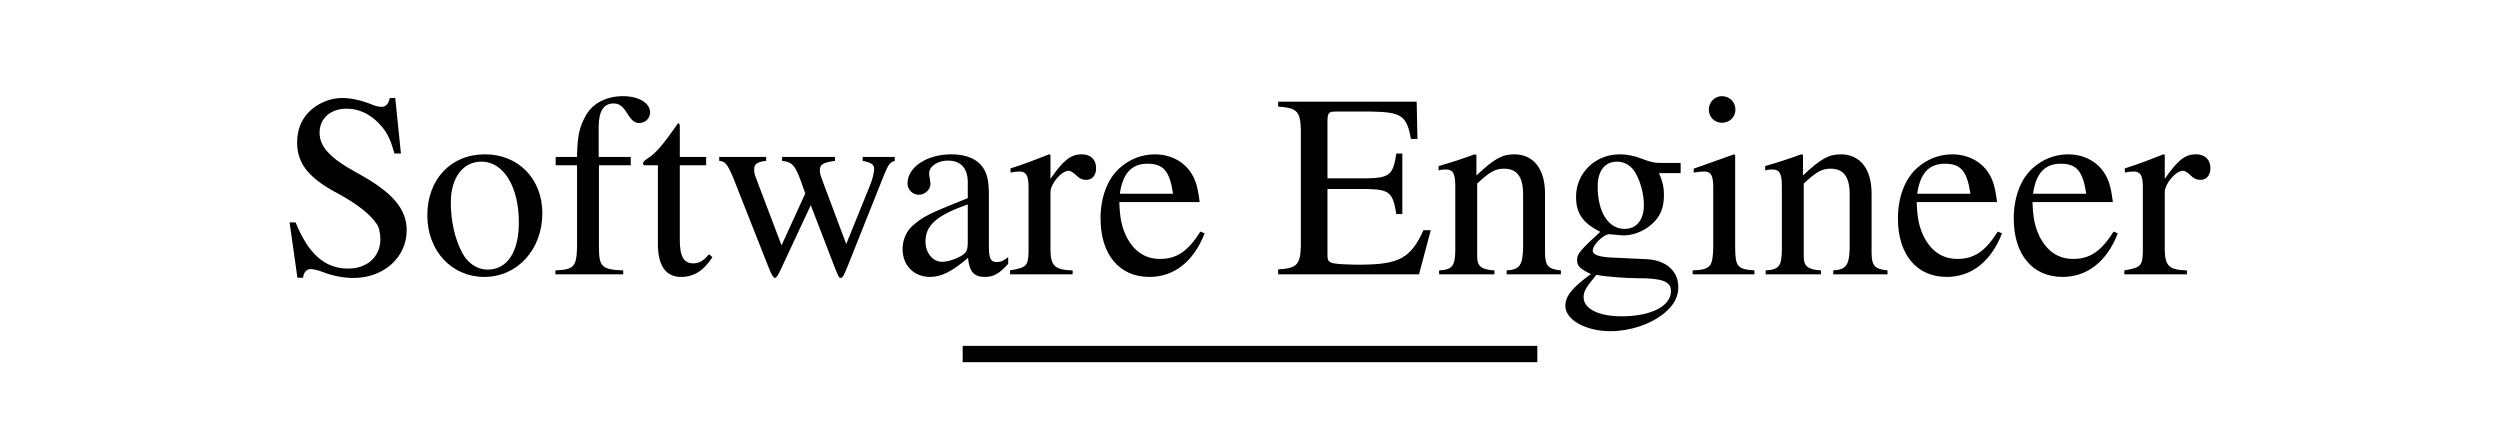 <svg viewBox="0 0 360 64" width="360" height="64" xmlns="http://www.w3.org/2000/svg">
<path d="m 56.914,14.11 h -0.789 c -0.15,0.826 -0.563,1.277 -1.202,1.277 -0.376,0 -1.014,-0.15 -1.653,-0.451 -1.39,-0.526 -2.779,-0.826 -4.019,-0.826 -1.578,0 -3.23,0.639 -4.47,1.728 -1.315,1.164 -1.991,2.742 -1.991,4.695 0,3.005 1.653,5.108 5.859,7.324 2.704,1.465 4.657,2.967 5.597,4.395 0.338,0.488 0.526,1.277 0.526,2.216 0,2.479 -1.878,4.207 -4.62,4.207 -3.38,0 -5.709,-2.066 -7.587,-6.648 h -0.864 l 1.127,7.963 h 0.826 c 0.038,-0.714 0.488,-1.239 1.052,-1.239 0.413,0 1.052,0.15 1.765,0.413 1.427,0.563 2.967,0.864 4.432,0.864 4.357,0 7.662,-2.967 7.662,-6.874 0,-3.08 -2.066,-5.484 -7.024,-8.188 -3.944,-2.141 -5.521,-3.794 -5.521,-5.859 0,-2.066 1.578,-3.456 3.906,-3.456 1.69,0 3.268,0.714 4.582,2.066 1.164,1.202 1.69,2.179 2.291,4.395 h 0.939 z m 12.921,8.113 c -4.92,0 -8.301,3.606 -8.301,8.789 0,5.108 3.493,8.864 8.226,8.864 4.733,0 8.338,-3.944 8.338,-9.165 0,-4.958 -3.456,-8.489 -8.263,-8.489 z m -0.488,1.052 c 3.155,0 5.371,3.606 5.371,8.752 0,4.282 -1.69,6.798 -4.507,6.798 -1.465,0 -2.855,-0.901 -3.643,-2.404 -1.052,-1.953 -1.653,-4.582 -1.653,-7.249 0,-3.568 1.728,-5.897 4.432,-5.897 z M 90.831,22.599 h -4.62 v -4.357 c 0,-2.216 0.714,-3.343 2.141,-3.343 0.826,0 1.315,0.376 1.991,1.465 0.601,0.977 1.052,1.352 1.69,1.352 0.901,0 1.578,-0.676 1.578,-1.54 0,-1.352 -1.653,-2.329 -3.906,-2.329 -2.366,0 -4.319,1.014 -5.296,2.704 -0.977,1.69 -1.277,3.042 -1.315,6.047 h -3.08 v 1.202 h 3.08 v 11.794 c -0.075,2.817 -0.451,3.23 -3.118,3.343 v 0.563 h 9.766 v -0.563 c -3.08,-0.113 -3.493,-0.526 -3.493,-3.343 V 23.8 h 4.582 z m 10.855,0 h -3.794 v -4.357 c 0,-0.376 -0.075,-0.488 -0.263,-0.488 -2.179,3.155 -3.305,4.432 -4.395,5.071 -0.413,0.263 -0.639,0.488 -0.639,0.714 0,0.113 0.038,0.188 0.15,0.263 h 1.991 v 11.306 c 0,3.155 1.127,4.77 3.343,4.77 1.84,0 3.268,-0.901 4.507,-2.855 l -0.488,-0.413 c -0.826,0.977 -1.427,1.315 -2.254,1.315 -1.39,0 -1.953,-1.014 -1.953,-3.38 v -10.742 h 3.794 z m 22.536,0 v 0.563 c 1.277,0.263 1.653,0.526 1.653,1.164 0,0.563 -0.225,1.465 -0.639,2.479 l -3.38,8.338 -3.155,-8.414 c -0.639,-1.728 -0.639,-1.728 -0.639,-2.216 0,-0.826 0.413,-1.089 2.179,-1.352 V 22.599 h -7.625 v 0.563 c 1.39,0.15 1.84,0.601 2.592,2.592 0.188,0.526 0.526,1.465 0.751,2.103 l -3.418,7.475 -3.718,-9.803 c -0.15,-0.376 -0.225,-0.751 -0.225,-1.127 0,-0.789 0.413,-1.089 1.728,-1.239 V 22.599 h -6.761 v 0.563 c 0.864,0.075 1.164,0.451 1.991,2.366 l 5.071,12.846 c 0.451,1.164 0.751,1.653 0.977,1.653 0.188,0 0.488,-0.451 0.939,-1.465 l 4.207,-9.015 3.418,8.864 c 0.563,1.427 0.639,1.615 0.901,1.615 0.263,0 0.451,-0.338 1.052,-1.84 l 5.183,-12.996 c 0.676,-1.578 0.789,-1.765 1.54,-2.028 V 22.599 Z m 20.959,14.423 c -0.639,0.526 -1.089,0.714 -1.653,0.714 -0.864,0 -1.127,-0.526 -1.127,-2.179 v -7.324 c 0,-1.953 -0.188,-3.042 -0.751,-3.944 -0.826,-1.352 -2.441,-2.066 -4.657,-2.066 -3.531,0 -6.31,1.84 -6.31,4.207 0,0.864 0.714,1.615 1.615,1.615 0.901,0 1.69,-0.751 1.69,-1.578 0,-0.15 -0.038,-0.338 -0.075,-0.601 -0.075,-0.338 -0.113,-0.639 -0.113,-0.901 0,-1.014 1.202,-1.84 2.704,-1.84 1.84,0 2.855,1.089 2.855,3.118 v 2.291 c -5.747,2.291 -6.423,2.629 -8.038,4.057 -0.826,0.751 -1.352,2.028 -1.352,3.268 0,2.366 1.653,4.019 3.944,4.019 1.653,0 3.193,-0.789 5.484,-2.742 0.188,1.991 0.864,2.742 2.404,2.742 1.277,0 2.066,-0.451 3.38,-1.878 z m -5.822,-2.141 c 0,1.127 -0.188,1.54 -0.977,1.991 -0.939,0.526 -1.953,0.826 -2.742,0.826 -1.315,0 -2.366,-1.277 -2.366,-2.892 v -0.15 c 0.038,-2.254 1.69,-3.681 6.085,-5.221 z m 6.085,4.62 h 9.015 v -0.563 c -2.517,-0.075 -3.118,-0.601 -3.193,-2.817 v -8.451 c 0,-1.202 1.578,-3.08 2.629,-3.08 0.225,0 0.563,0.188 0.977,0.563 0.563,0.563 1.014,0.751 1.502,0.751 0.901,0 1.465,-0.639 1.465,-1.69 0,-1.239 -0.789,-1.991 -2.066,-1.991 -1.578,0 -2.629,0.826 -4.507,3.531 v -3.456 l -0.188,-0.075 c -2.103,0.826 -3.456,1.352 -5.559,2.028 v 0.601 c 0.526,-0.113 0.864,-0.15 1.315,-0.15 0.939,0 1.277,0.601 1.277,2.254 v 9.39 c -0.075,1.953 -0.3,2.179 -2.667,2.592 z M 172.863,33.341 c -1.803,2.855 -3.418,3.944 -5.822,3.944 -2.141,0 -3.756,-1.089 -4.845,-3.23 -0.676,-1.427 -0.939,-2.629 -1.014,-4.958 h 11.569 c -0.3,-2.441 -0.676,-3.531 -1.615,-4.733 -1.127,-1.352 -2.855,-2.141 -4.808,-2.141 -1.878,0 -3.643,0.676 -5.071,1.953 -1.765,1.54 -2.779,4.207 -2.779,7.287 0,5.183 2.704,8.414 7.024,8.414 3.568,0 6.385,-2.216 7.963,-6.273 z m -11.606,-5.446 c 0.413,-2.93 1.69,-4.319 3.981,-4.319 2.291,0 3.193,1.052 3.681,4.319 z m 44.772,5.258 h -1.052 c -1.803,3.981 -3.493,4.92 -8.864,4.958 h -1.014 c -3.906,-0.113 -3.944,-0.15 -3.944,-1.615 v -9.277 h 5.784 c 3.155,0.075 3.643,0.526 4.132,3.606 h 0.864 v -8.714 h -0.864 c -0.451,3.042 -0.977,3.493 -4.132,3.568 h -5.784 v -8.338 c 0.038,-1.127 0.188,-1.277 1.24,-1.277 h 5.071 c 4.357,0.075 5.108,0.601 5.709,3.944 h 0.939 l -0.113,-5.371 h -19.945 v 0.714 c 2.742,0.188 3.193,0.676 3.268,3.38 v 16.677 c -0.075,2.704 -0.563,3.23 -3.268,3.38 v 0.714 h 20.283 z m 1.202,6.348 h 7.963 v -0.563 c -1.878,-0.113 -2.479,-0.601 -2.479,-1.953 V 26.43 c 1.803,-1.69 2.629,-2.141 3.869,-2.141 1.84,0 2.742,1.164 2.742,3.643 v 7.85 c -0.075,2.441 -0.526,3.042 -2.366,3.155 v 0.563 h 7.813 v -0.563 c -1.84,-0.188 -2.254,-0.639 -2.291,-2.479 v -8.601 c 0,-3.531 -1.653,-5.634 -4.432,-5.634 -1.728,0 -2.892,0.639 -5.446,3.042 v -2.967 l -0.263,-0.075 c -1.953,0.714 -3.23,1.127 -5.183,1.69 v 0.639 c 0.263,-0.113 0.601,-0.15 1.014,-0.15 1.052,0 1.39,0.563 1.39,2.404 V 36.12 c -0.038,2.216 -0.451,2.704 -2.329,2.817 z M 242.012,24.927 V 23.462 h -2.892 c -0.789,0 -1.315,-0.113 -2.066,-0.376 l -0.826,-0.3 c -0.977,-0.376 -2.028,-0.563 -3.005,-0.563 -3.493,0 -6.273,2.667 -6.273,6.122 0,2.366 0.977,3.794 3.493,5.033 l -0.977,0.901 c -0.789,0.751 -1.24,1.164 -1.352,1.315 -0.789,0.826 -1.014,1.239 -1.014,1.878 0,0.826 0.413,1.239 1.991,1.991 -2.704,1.953 -3.681,3.193 -3.681,4.582 0,1.991 2.892,3.643 6.498,3.643 2.817,0 5.747,-0.977 7.7,-2.554 1.427,-1.164 2.066,-2.366 2.066,-3.794 0,-2.329 -1.765,-3.869 -4.545,-4.019 l -4.845,-0.225 c -2.028,-0.075 -2.93,-0.413 -2.93,-1.014 0,-0.751 1.239,-2.066 2.254,-2.366 1.352,0.113 2.066,0.188 2.141,0.188 1.39,0 2.892,-0.563 4.057,-1.578 1.239,-1.052 1.803,-2.366 1.803,-4.244 0,-1.089 -0.188,-1.953 -0.714,-3.155 z m -12.132,14.649 c 1.277,0.263 4.207,0.488 6.122,0.488 3.38,0 4.62,0.488 4.62,1.84 0,2.179 -2.855,3.643 -7.099,3.643 -3.343,0 -5.484,-1.089 -5.484,-2.742 0,-0.864 0.338,-1.427 1.84,-3.23 z m 0.188,-12.771 c 0,-2.216 1.052,-3.531 2.779,-3.531 1.164,0 2.141,0.639 2.742,1.765 0.714,1.315 1.127,3.005 1.127,4.507 0,2.103 -1.052,3.418 -2.779,3.418 -2.329,0 -3.869,-2.441 -3.869,-6.047 z m 13.672,12.695 h 8.902 v -0.563 c -2.479,-0.188 -2.742,-0.526 -2.779,-3.268 V 22.336 l -0.15,-0.113 -5.822,2.066 v 0.563 l 0.3,-0.038 c 0.451,-0.075 0.901,-0.113 1.277,-0.113 0.901,0 1.239,0.601 1.239,2.254 v 8.714 c -0.075,2.779 -0.413,3.155 -2.967,3.268 z m 4.207,-25.654 c -1.014,0 -1.878,0.864 -1.878,1.916 0,1.089 0.826,1.916 1.878,1.916 1.127,0 1.953,-0.826 1.953,-1.916 0,-1.089 -0.864,-1.916 -1.953,-1.916 z m 6.31,25.654 h 7.963 v -0.563 c -1.878,-0.113 -2.479,-0.601 -2.479,-1.953 V 26.43 c 1.803,-1.69 2.629,-2.141 3.869,-2.141 1.84,0 2.742,1.164 2.742,3.643 v 7.85 c -0.075,2.441 -0.526,3.042 -2.366,3.155 v 0.563 h 7.813 v -0.563 c -1.84,-0.188 -2.254,-0.639 -2.291,-2.479 v -8.601 c 0,-3.531 -1.653,-5.634 -4.432,-5.634 -1.728,0 -2.892,0.639 -5.446,3.042 v -2.967 l -0.263,-0.075 c -1.953,0.714 -3.23,1.127 -5.183,1.69 v 0.639 c 0.263,-0.113 0.601,-0.15 1.014,-0.15 1.052,0 1.39,0.563 1.39,2.404 V 36.12 c -0.038,2.216 -0.451,2.704 -2.329,2.817 z m 33.429,-6.16 c -1.803,2.855 -3.418,3.944 -5.822,3.944 -2.141,0 -3.756,-1.089 -4.845,-3.23 -0.676,-1.427 -0.939,-2.629 -1.014,-4.958 h 11.569 c -0.3,-2.441 -0.676,-3.531 -1.615,-4.733 -1.127,-1.352 -2.855,-2.141 -4.808,-2.141 -1.878,0 -3.643,0.676 -5.071,1.953 -1.765,1.54 -2.779,4.207 -2.779,7.287 0,5.183 2.704,8.414 7.024,8.414 3.568,0 6.385,-2.216 7.963,-6.273 z m -11.606,-5.446 c 0.413,-2.93 1.69,-4.319 3.981,-4.319 2.291,0 3.193,1.052 3.681,4.319 z m 28.283,5.446 c -1.803,2.855 -3.418,3.944 -5.822,3.944 -2.141,0 -3.756,-1.089 -4.845,-3.23 -0.676,-1.427 -0.939,-2.629 -1.014,-4.958 h 11.569 c -0.3,-2.441 -0.676,-3.531 -1.615,-4.733 -1.127,-1.352 -2.855,-2.141 -4.808,-2.141 -1.878,0 -3.643,0.676 -5.071,1.953 -1.765,1.54 -2.779,4.207 -2.779,7.287 0,5.183 2.704,8.414 7.024,8.414 3.568,0 6.385,-2.216 7.963,-6.273 z m -11.606,-5.446 c 0.413,-2.93 1.69,-4.319 3.981,-4.319 2.291,0 3.193,1.052 3.681,4.319 z m 13.146,11.606 h 9.015 v -0.563 c -2.517,-0.075 -3.118,-0.601 -3.193,-2.817 v -8.451 c 0,-1.202 1.578,-3.08 2.629,-3.08 0.225,0 0.563,0.188 0.977,0.563 0.563,0.563 1.014,0.751 1.502,0.751 0.901,0 1.465,-0.639 1.465,-1.69 0,-1.239 -0.789,-1.991 -2.066,-1.991 -1.578,0 -2.629,0.826 -4.507,3.531 v -3.456 l -0.188,-0.075 c -2.103,0.826 -3.456,1.352 -5.559,2.028 v 0.601 c 0.526,-0.113 0.864,-0.15 1.315,-0.15 0.939,0 1.277,0.601 1.277,2.254 v 9.39 c -0.075,1.953 -0.3,2.179 -2.667,2.592 z" aria-label="Software Engineer" style="stroke-width:0.783" />
<rect width="82.75" height="2.348" x="138.625" y="49.806" style="stroke-width:0.783" />
</svg>
